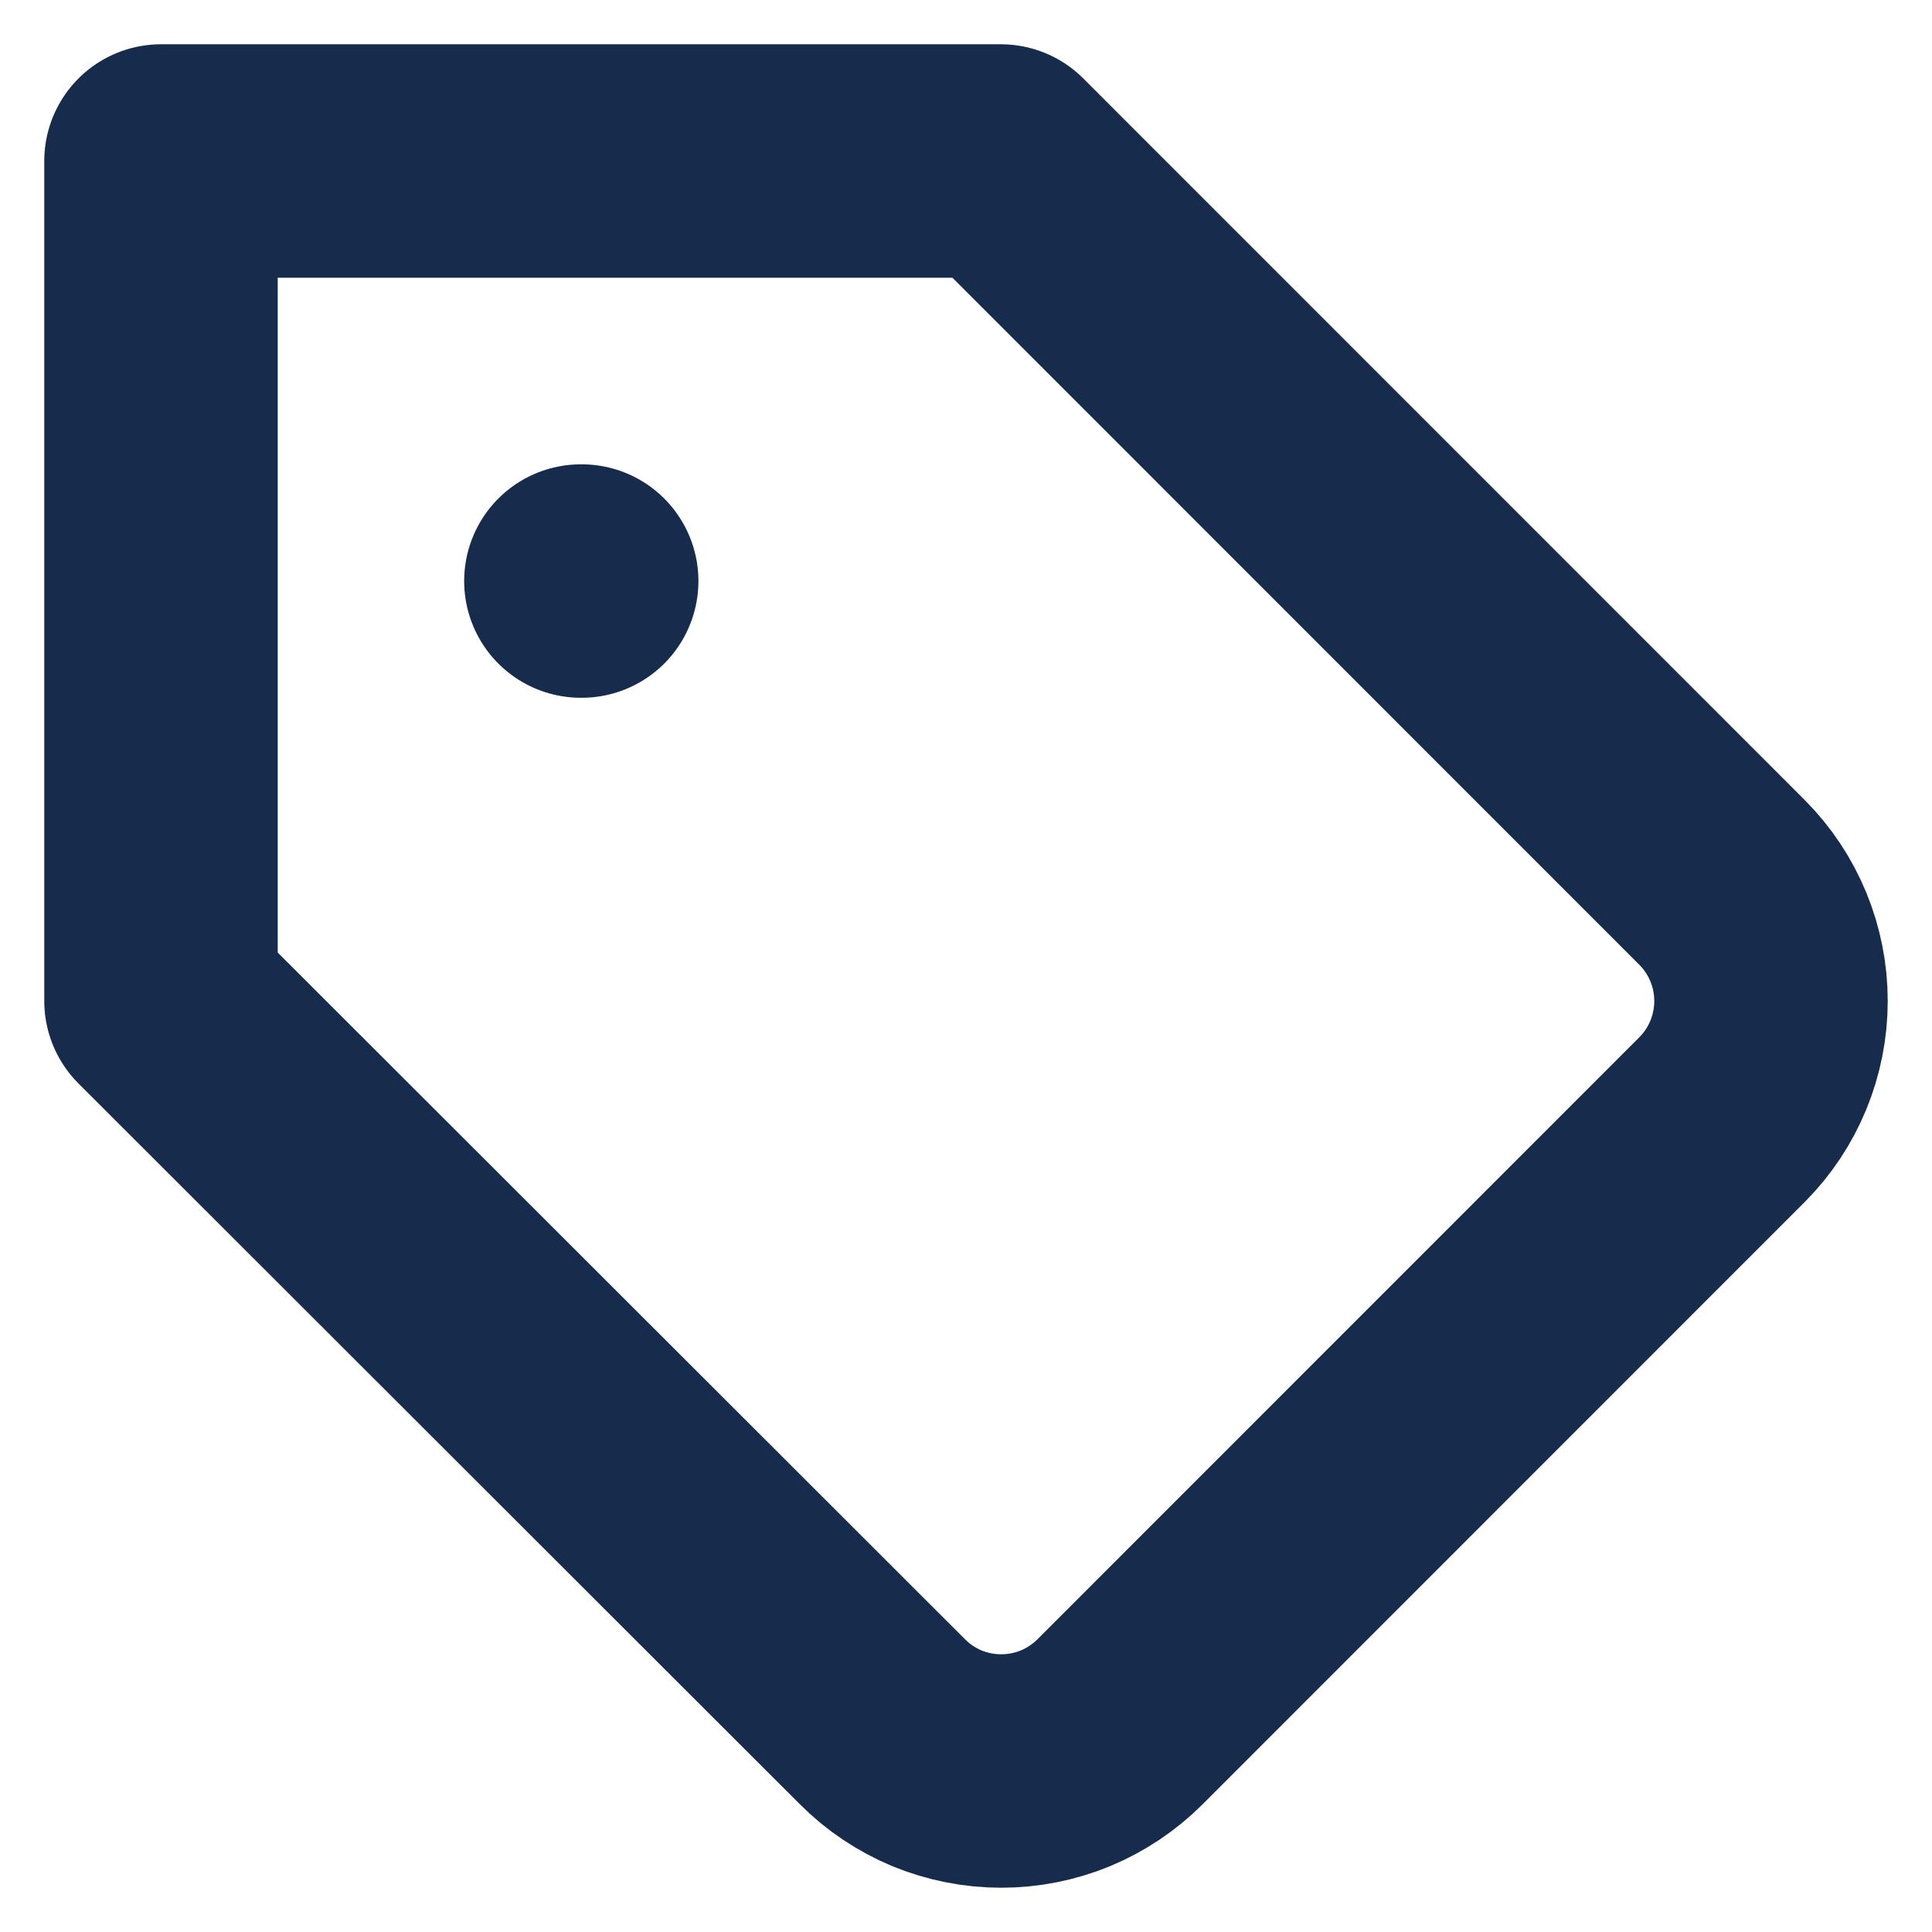 <svg width="12" height="12" viewBox="0 0 12 12" fill="none" xmlns="http://www.w3.org/2000/svg">
<path d="M10.697 6.953L6.957 10.694C6.86 10.791 6.745 10.868 6.618 10.921C6.492 10.973 6.356 11 6.219 11C6.082 11 5.946 10.973 5.819 10.921C5.693 10.868 5.577 10.791 5.481 10.694L1 6.217V1H6.216L10.697 5.482C10.891 5.677 11 5.942 11 6.217C11 6.493 10.891 6.758 10.697 6.953V6.953Z" stroke="#172B4D" stroke-width="1.45" stroke-linecap="round" stroke-linejoin="round"/>
<path d="M3.608 3.609H3.613" stroke="#172B4D" stroke-width="1.45" stroke-linecap="round" stroke-linejoin="round"/>
</svg>
